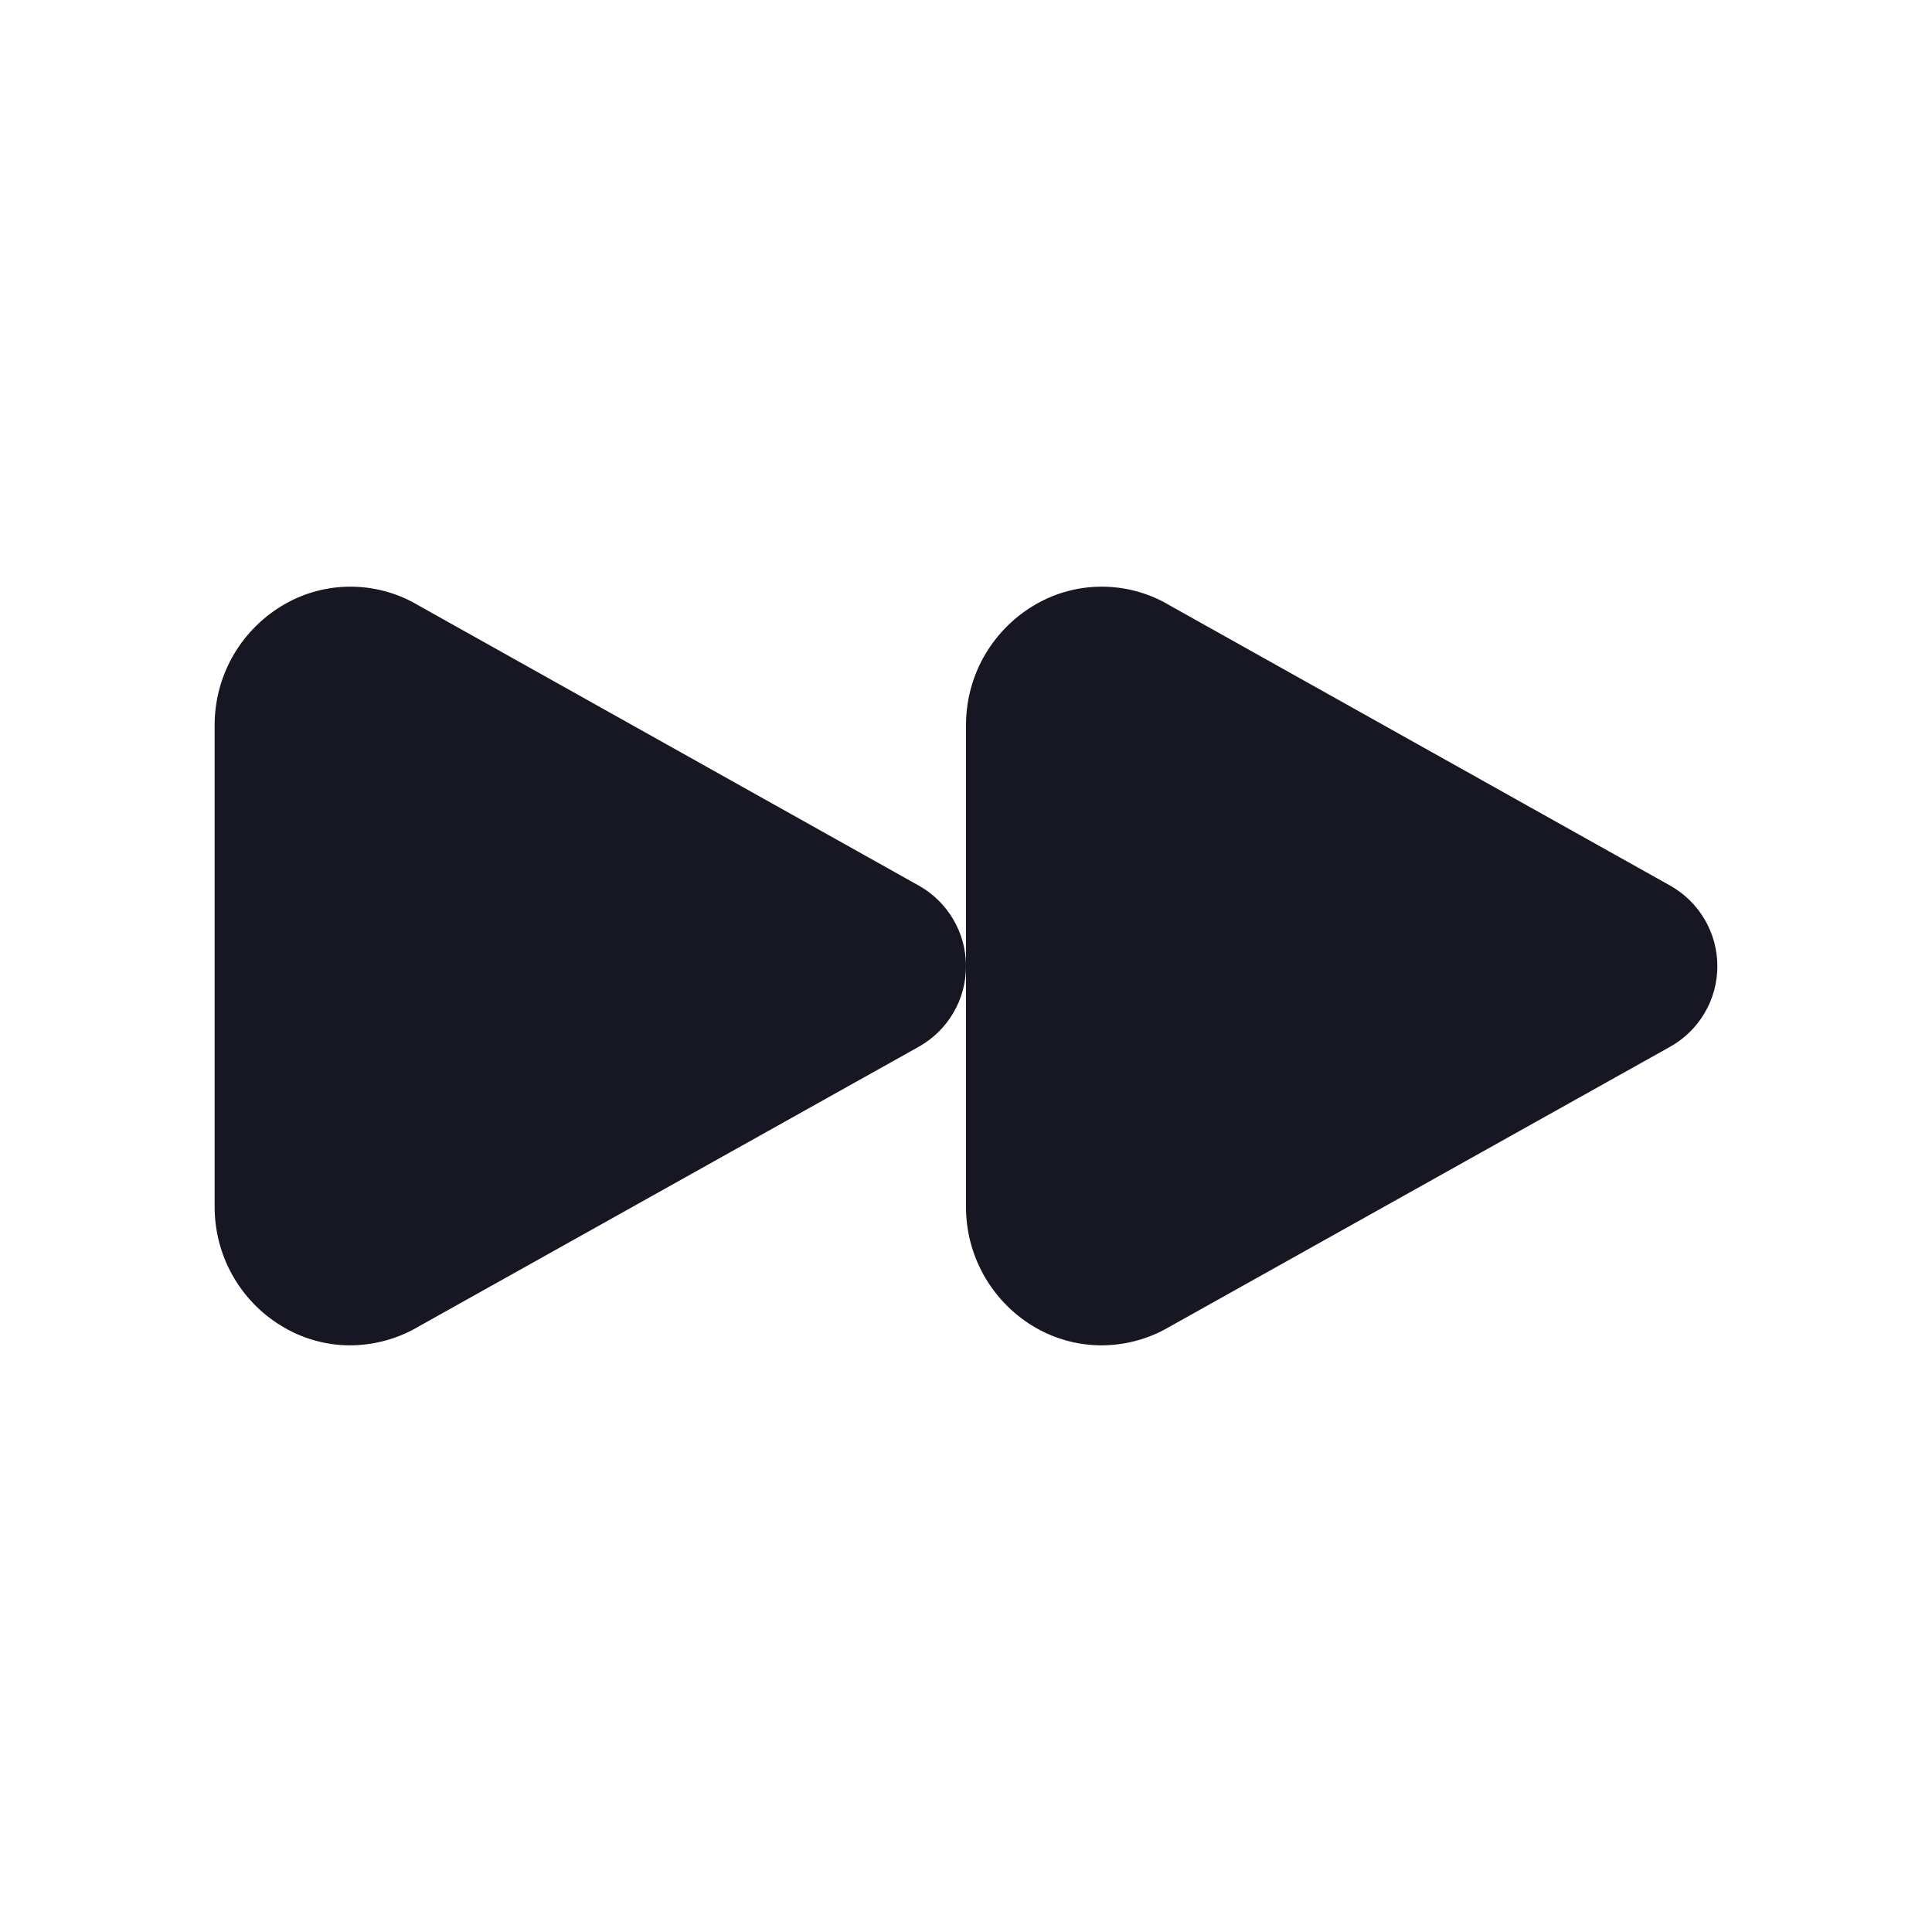 <svg width="20" height="20" viewBox="0 0 20 20" fill="none" xmlns="http://www.w3.org/2000/svg">
<path d="M9.512 9.168L4.262 6.228C4.052 6.119 3.817 6.066 3.581 6.074C3.344 6.082 3.114 6.151 2.912 6.275C2.699 6.405 2.524 6.588 2.403 6.805C2.282 7.023 2.22 7.269 2.222 7.518V12.483C2.22 12.732 2.282 12.977 2.403 13.195C2.524 13.413 2.699 13.596 2.912 13.725C3.127 13.857 3.374 13.927 3.625 13.927C3.85 13.926 4.072 13.871 4.271 13.767L9.511 10.836C9.659 10.753 9.783 10.632 9.869 10.485C9.955 10.339 10 10.172 10 10.002C10 9.832 9.955 9.665 9.869 9.519C9.783 9.372 9.66 9.251 9.512 9.168L9.512 9.168Z" fill="#171723"/>
<path d="M17.29 9.168L12.039 6.228C11.83 6.119 11.595 6.066 11.358 6.074C11.122 6.082 10.892 6.151 10.69 6.275C10.477 6.405 10.302 6.588 10.181 6.805C10.06 7.023 9.998 7.269 10 7.518V12.483C9.998 12.732 10.06 12.977 10.181 13.195C10.302 13.413 10.477 13.596 10.69 13.726C10.905 13.857 11.152 13.927 11.403 13.927C11.628 13.926 11.85 13.872 12.049 13.767L17.289 10.836C17.437 10.753 17.561 10.632 17.647 10.485C17.733 10.339 17.778 10.172 17.778 10.002C17.778 9.832 17.733 9.665 17.647 9.519C17.561 9.372 17.438 9.251 17.29 9.168H17.29Z" fill="#171723"/>
</svg>
